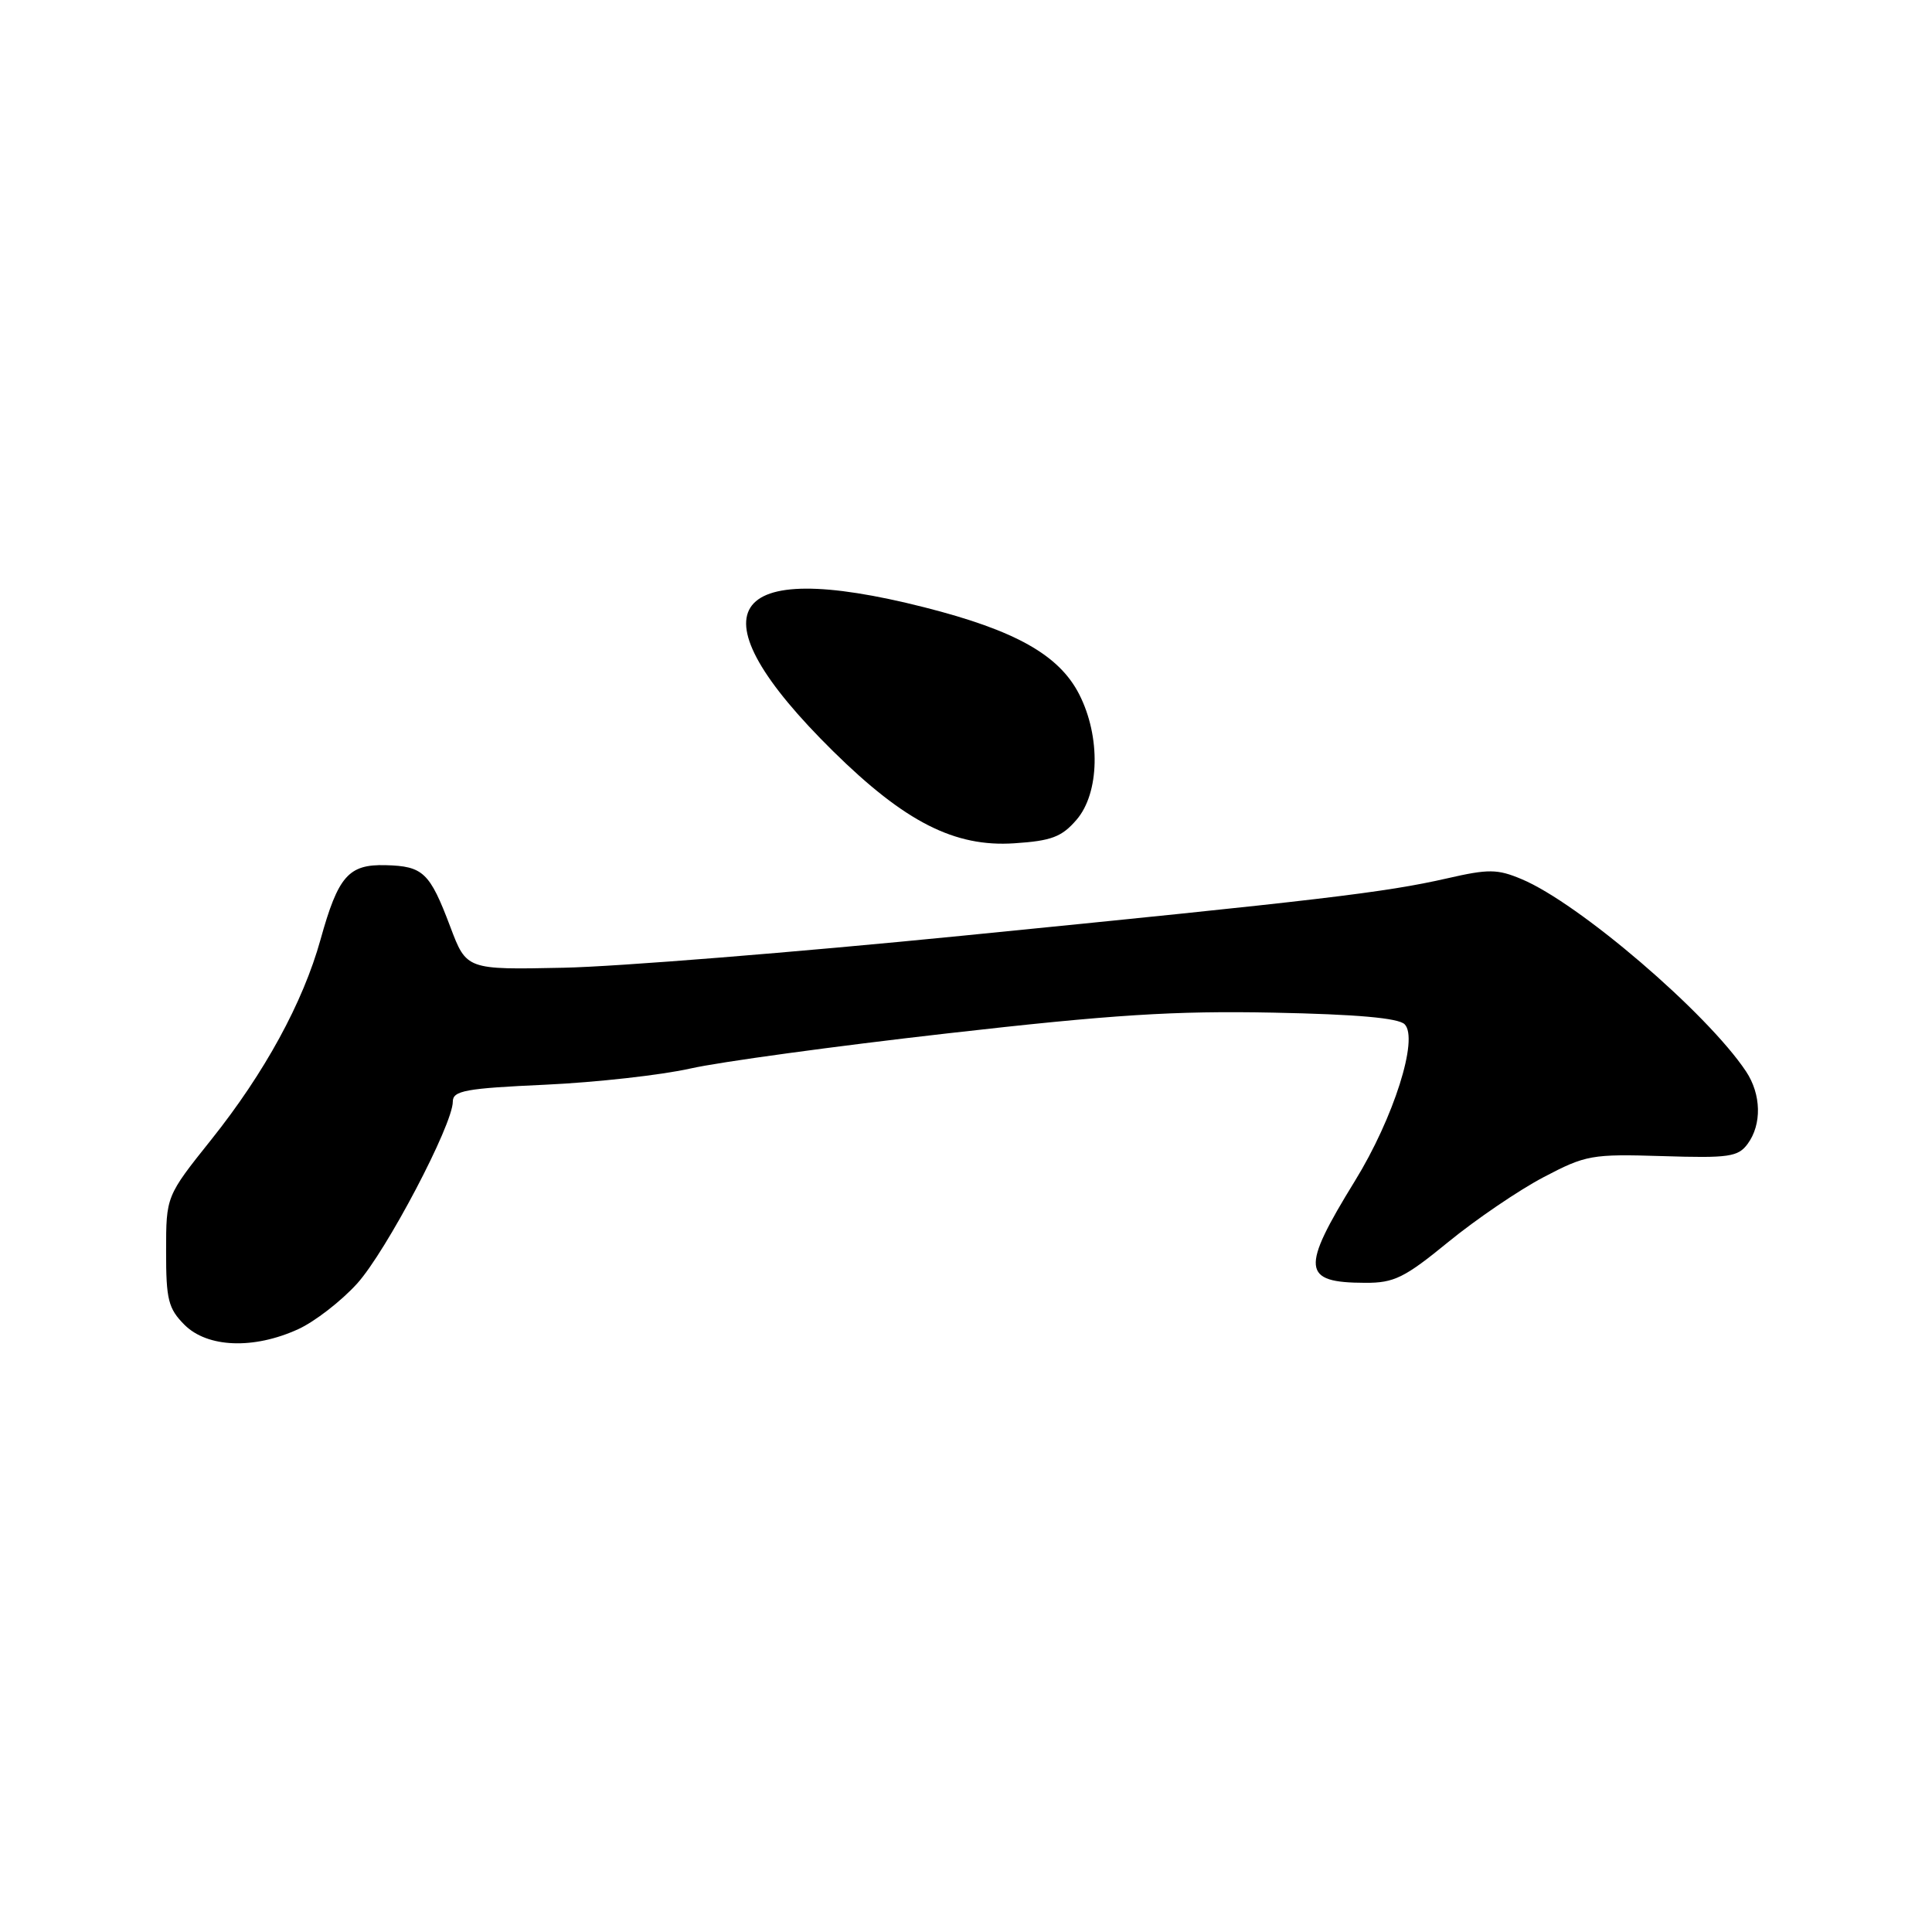 <?xml version="1.0" encoding="UTF-8" standalone="no"?>
<!DOCTYPE svg PUBLIC "-//W3C//DTD SVG 1.1//EN" "http://www.w3.org/Graphics/SVG/1.1/DTD/svg11.dtd" >
<svg xmlns="http://www.w3.org/2000/svg" xmlns:xlink="http://www.w3.org/1999/xlink" version="1.1" viewBox="0 0 256 256">
 <g >
 <path fill="currentColor"
d=" M 39.50 176.13 C 41.70 175.13 45.22 172.40 47.33 170.07 C 51.20 165.77 60.00 149.04 60.00 145.97 C 60.00 144.52 61.68 144.21 72.25 143.73 C 78.99 143.42 87.65 142.45 91.50 141.58 C 95.35 140.71 110.66 138.62 125.52 136.93 C 147.38 134.44 155.62 133.92 168.72 134.18 C 179.75 134.40 185.29 134.89 186.12 135.72 C 188.01 137.61 184.67 148.14 179.54 156.47 C 172.32 168.20 172.49 169.96 180.89 169.98 C 184.73 170.00 186.10 169.32 191.93 164.55 C 195.59 161.56 201.25 157.71 204.50 156.00 C 210.13 153.04 210.89 152.90 220.29 153.19 C 229.11 153.47 230.31 153.29 231.58 151.56 C 233.47 148.98 233.38 145.01 231.36 141.97 C 226.20 134.22 209.21 119.66 201.62 116.49 C 198.41 115.14 197.23 115.13 191.74 116.39 C 183.52 118.26 175.12 119.26 127.50 123.99 C 105.50 126.18 81.72 128.09 74.66 128.23 C 61.81 128.50 61.81 128.50 59.66 122.79 C 56.94 115.59 56.07 114.77 51.10 114.64 C 46.18 114.51 44.81 116.08 42.47 124.50 C 40.15 132.84 35.05 142.17 28.00 151.00 C 22.01 158.50 22.01 158.50 22.01 165.80 C 22.00 172.21 22.30 173.39 24.45 175.55 C 27.49 178.58 33.61 178.82 39.50 176.13 Z  M 142.65 108.62 C 145.70 105.08 145.86 97.60 143.00 92.00 C 140.34 86.79 134.55 83.53 122.48 80.47 C 96.03 73.76 91.50 80.91 110.40 99.55 C 119.91 108.92 126.50 112.27 134.40 111.74 C 139.32 111.42 140.69 110.90 142.65 108.62 Z "/>
</g>
</svg>